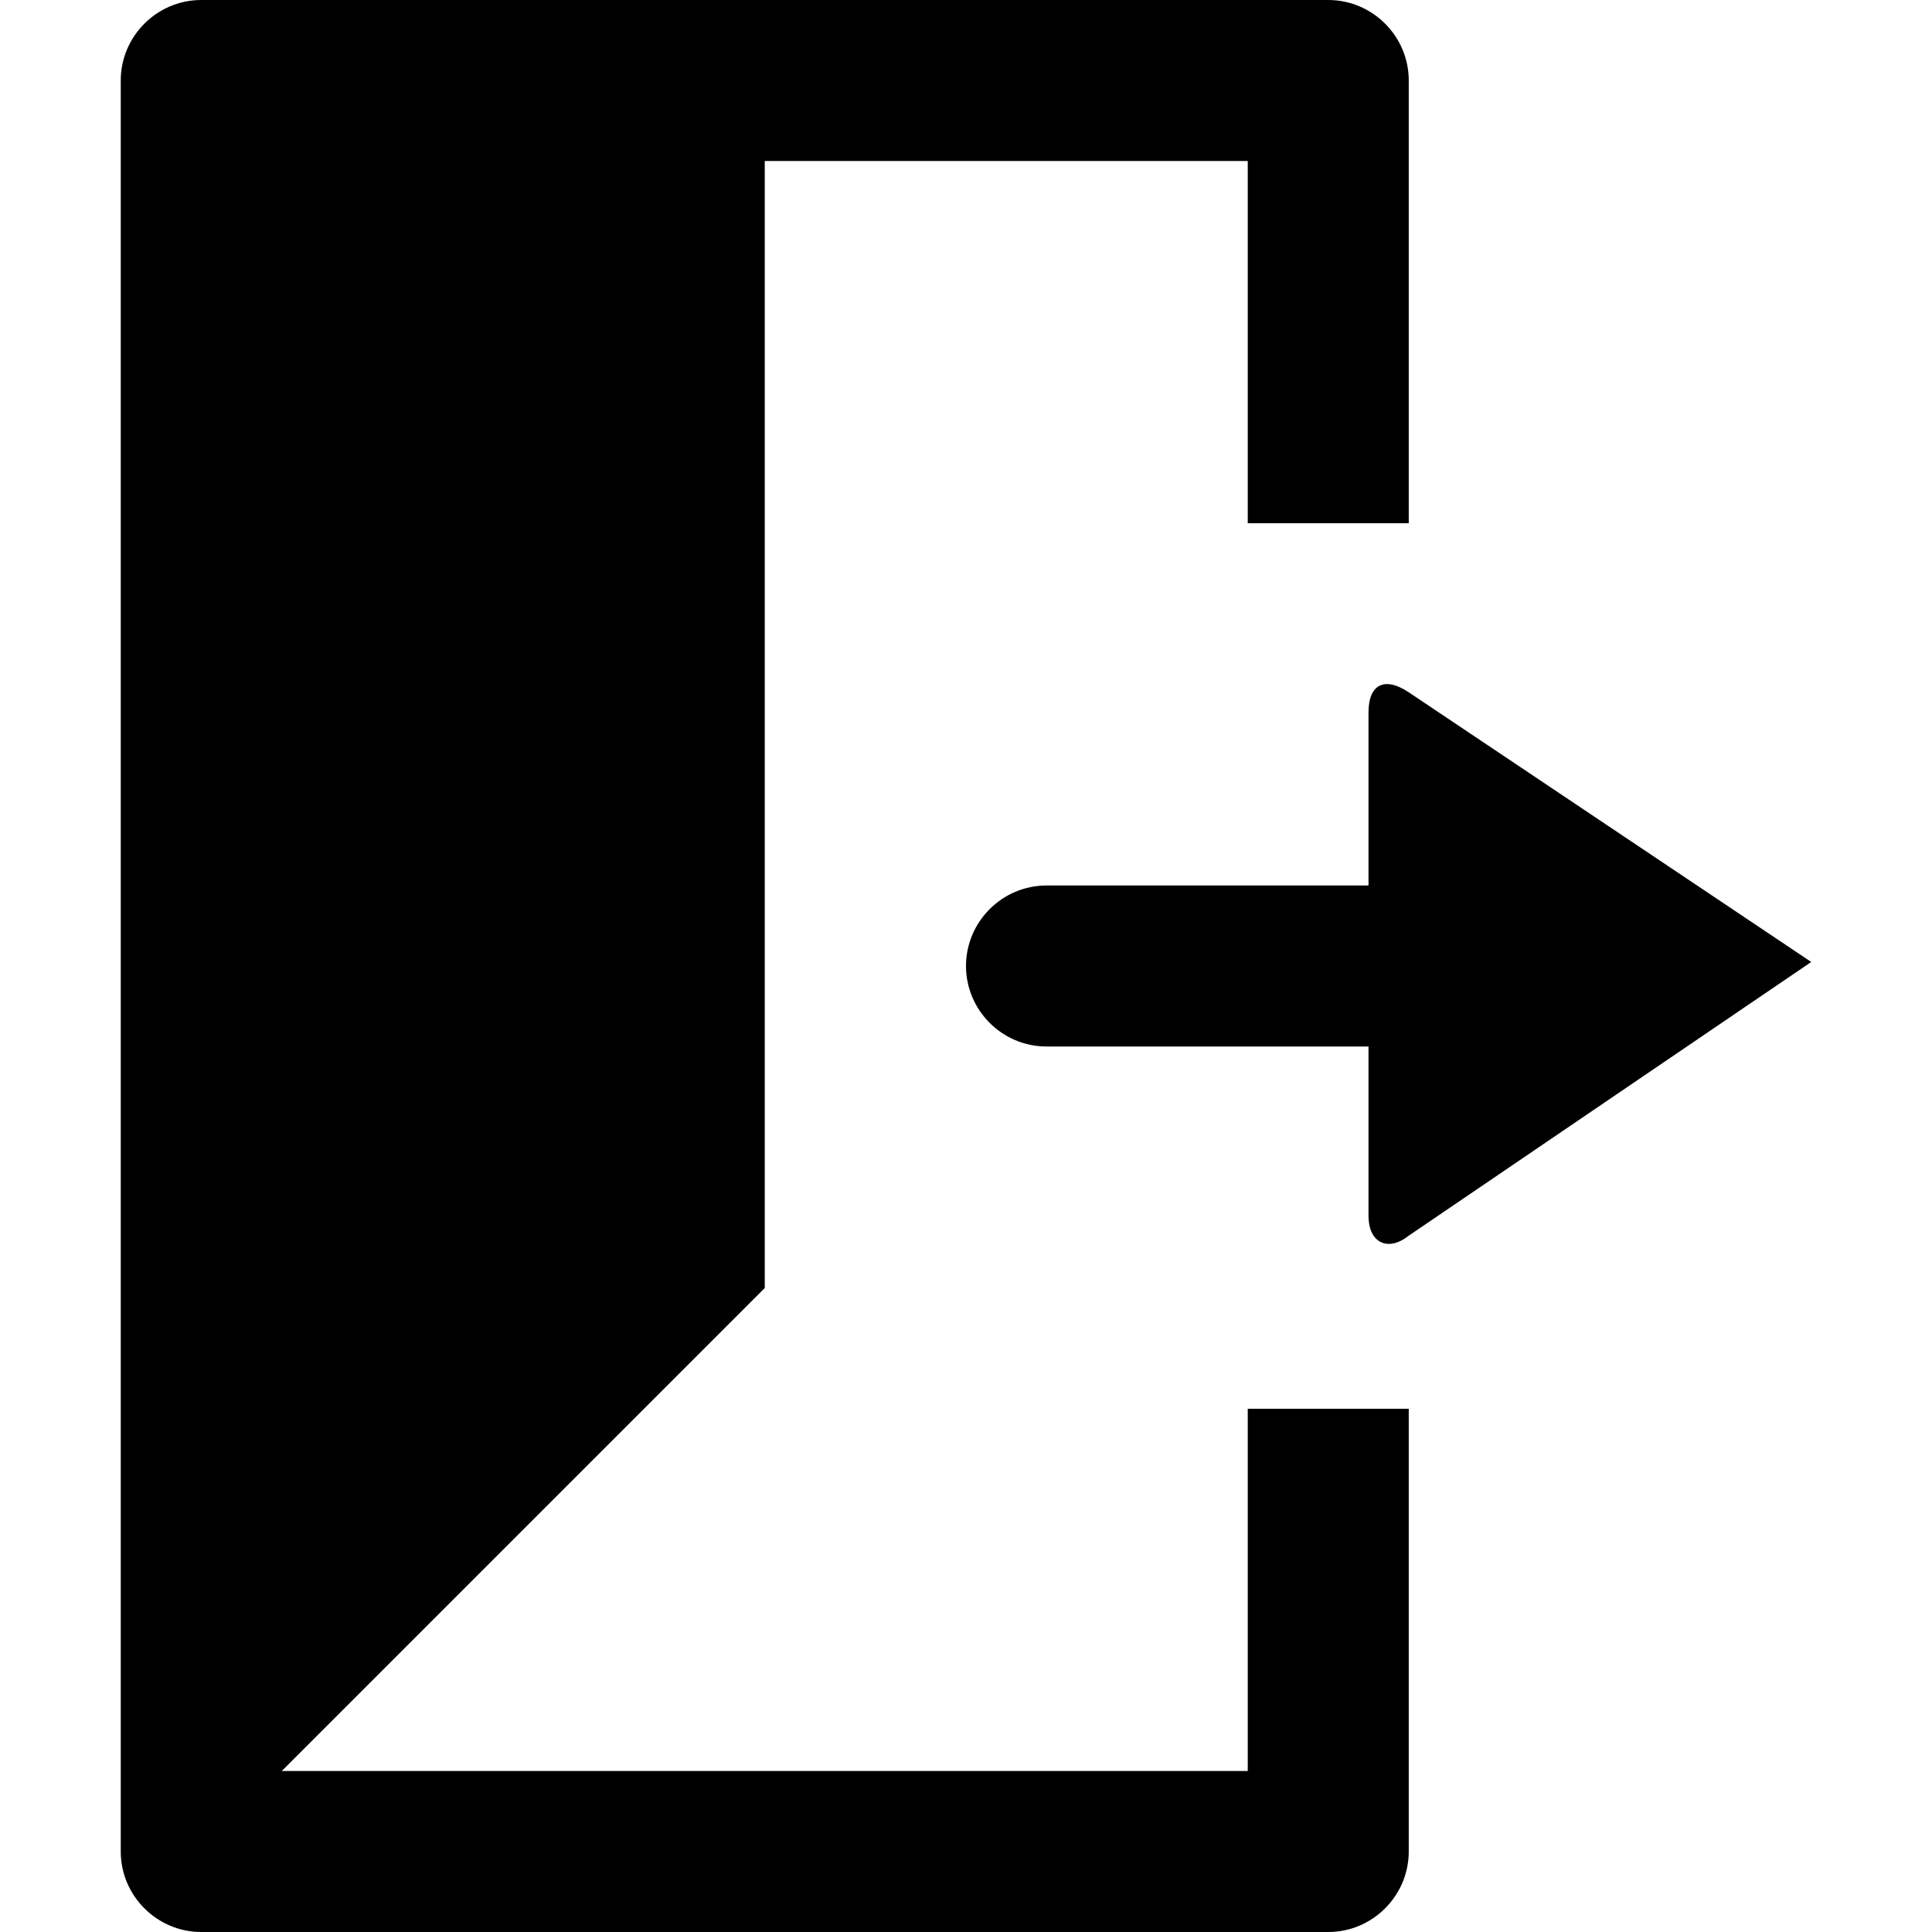 <?xml version="1.0" encoding="utf-8"?>
<!-- Generator: Adobe Illustrator 19.1.0, SVG Export Plug-In . SVG Version: 6.00 Build 0)  -->
<svg version="1.1" id="Layer_1" xmlns="http://www.w3.org/2000/svg" xmlns:xlink="http://www.w3.org/1999/xlink" x="0px" y="0px"
	 width="48px" height="48px" viewBox="-281 373 48 48" style="enable-background:new -281 373 48 48;" xml:space="preserve">

<g>
	<path d="M-246,390.2c-0.6-0.4-1-0.2-1,0.5v4.3h-8c-1.1,0-2,0.9-2,2s0.9,2,2,2h8v4.2c0,0.7,0.5,0.9,1,0.5l10-6.8
		L-246,390.2z"/>
	<path d="M-250,417h-24l12-12v-28h12v9h4v-11c0-1.1-0.9-2-2-2h-28c-1.1,0-2,0.9-2,2v44c0,1.1,0.9,2,2,2h28
		c1.1,0,2-0.9,2-2v-11h-4V417z"/>
</g>
</svg>
